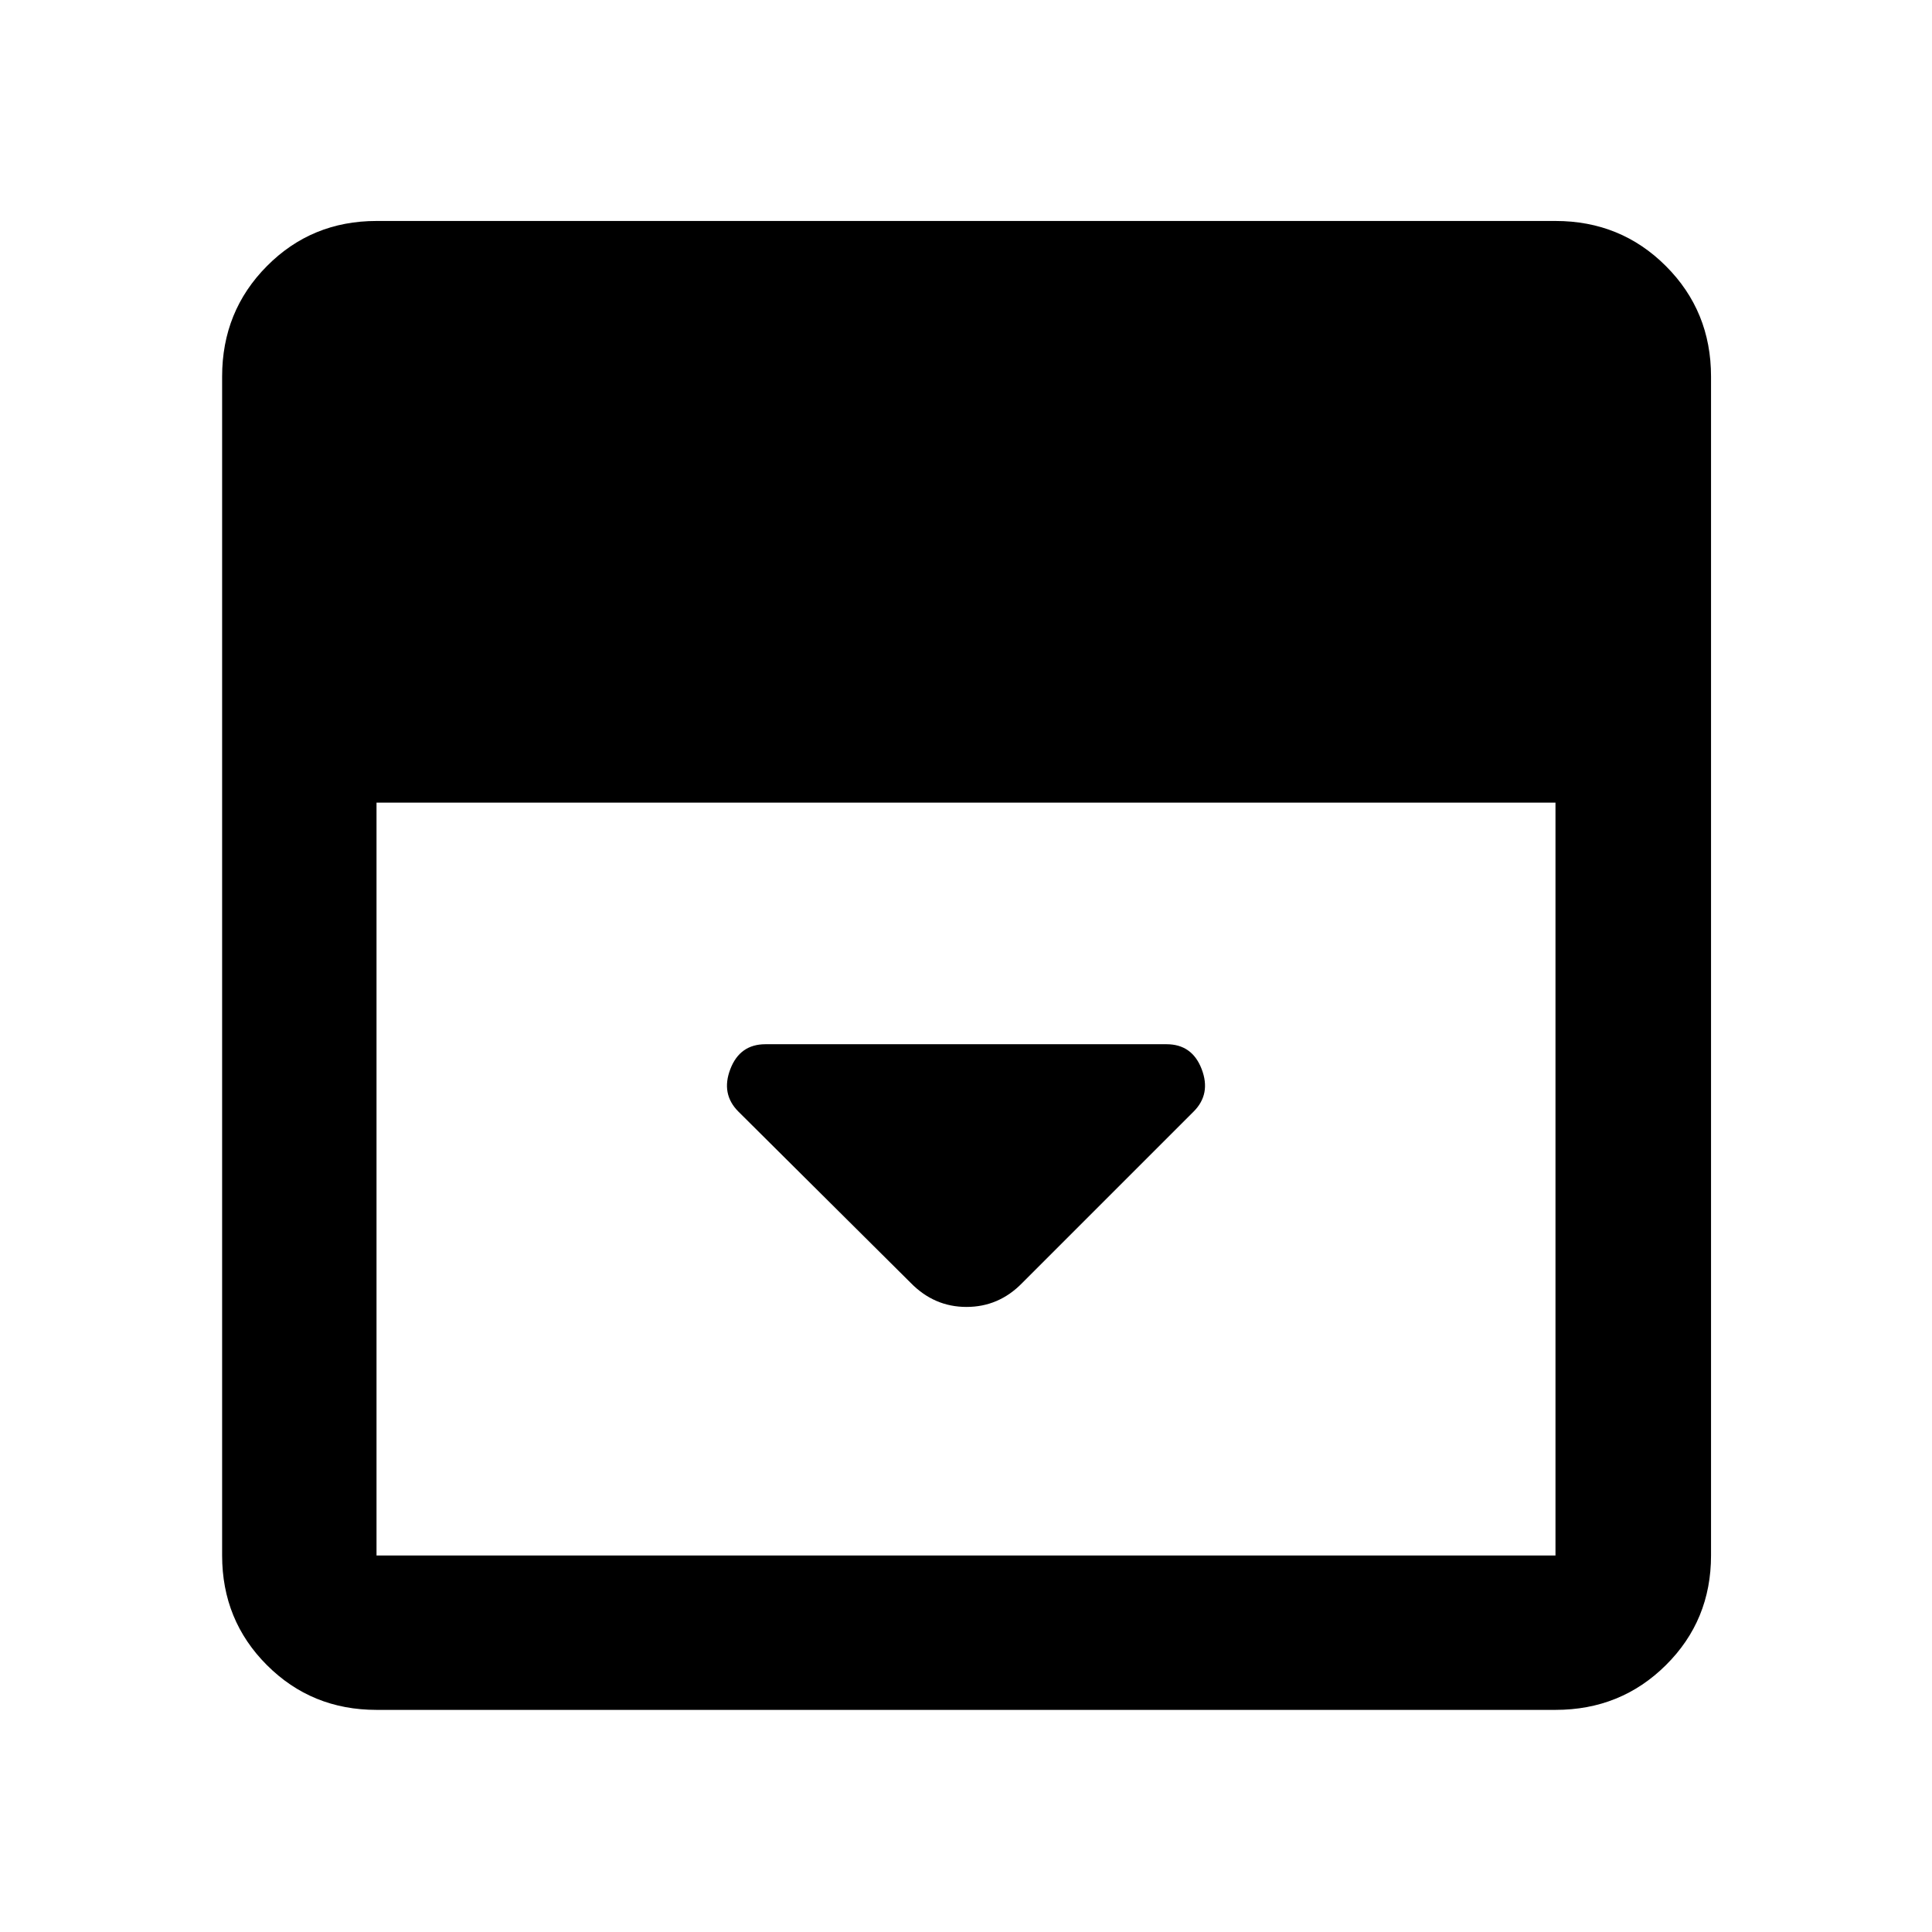 <svg xmlns="http://www.w3.org/2000/svg" height="48" viewBox="0 -960 960 960" width="48"><path d="m507.85-322.41 85.24-85.24q8.76-8.76 4.01-21.12-4.74-12.36-17.47-12.36H380.37q-12.73 0-17.47 12.36-4.75 12.36 4.01 21.12l85.57 85.06q11.7 12 27.76 12 16.05 0 27.61-11.82ZM187.09-110.37q-32.23 0-54.47-22.25-22.25-22.24-22.25-54.47v-585.82q0-32.46 22.25-54.87 22.24-22.42 54.47-22.42h585.82q32.46 0 54.87 22.42 22.42 22.41 22.42 54.87v585.82q0 32.23-22.42 54.47-22.41 22.25-54.87 22.25H187.09Zm0-450.8v374.08h585.82v-374.08H187.09Z"/></svg>